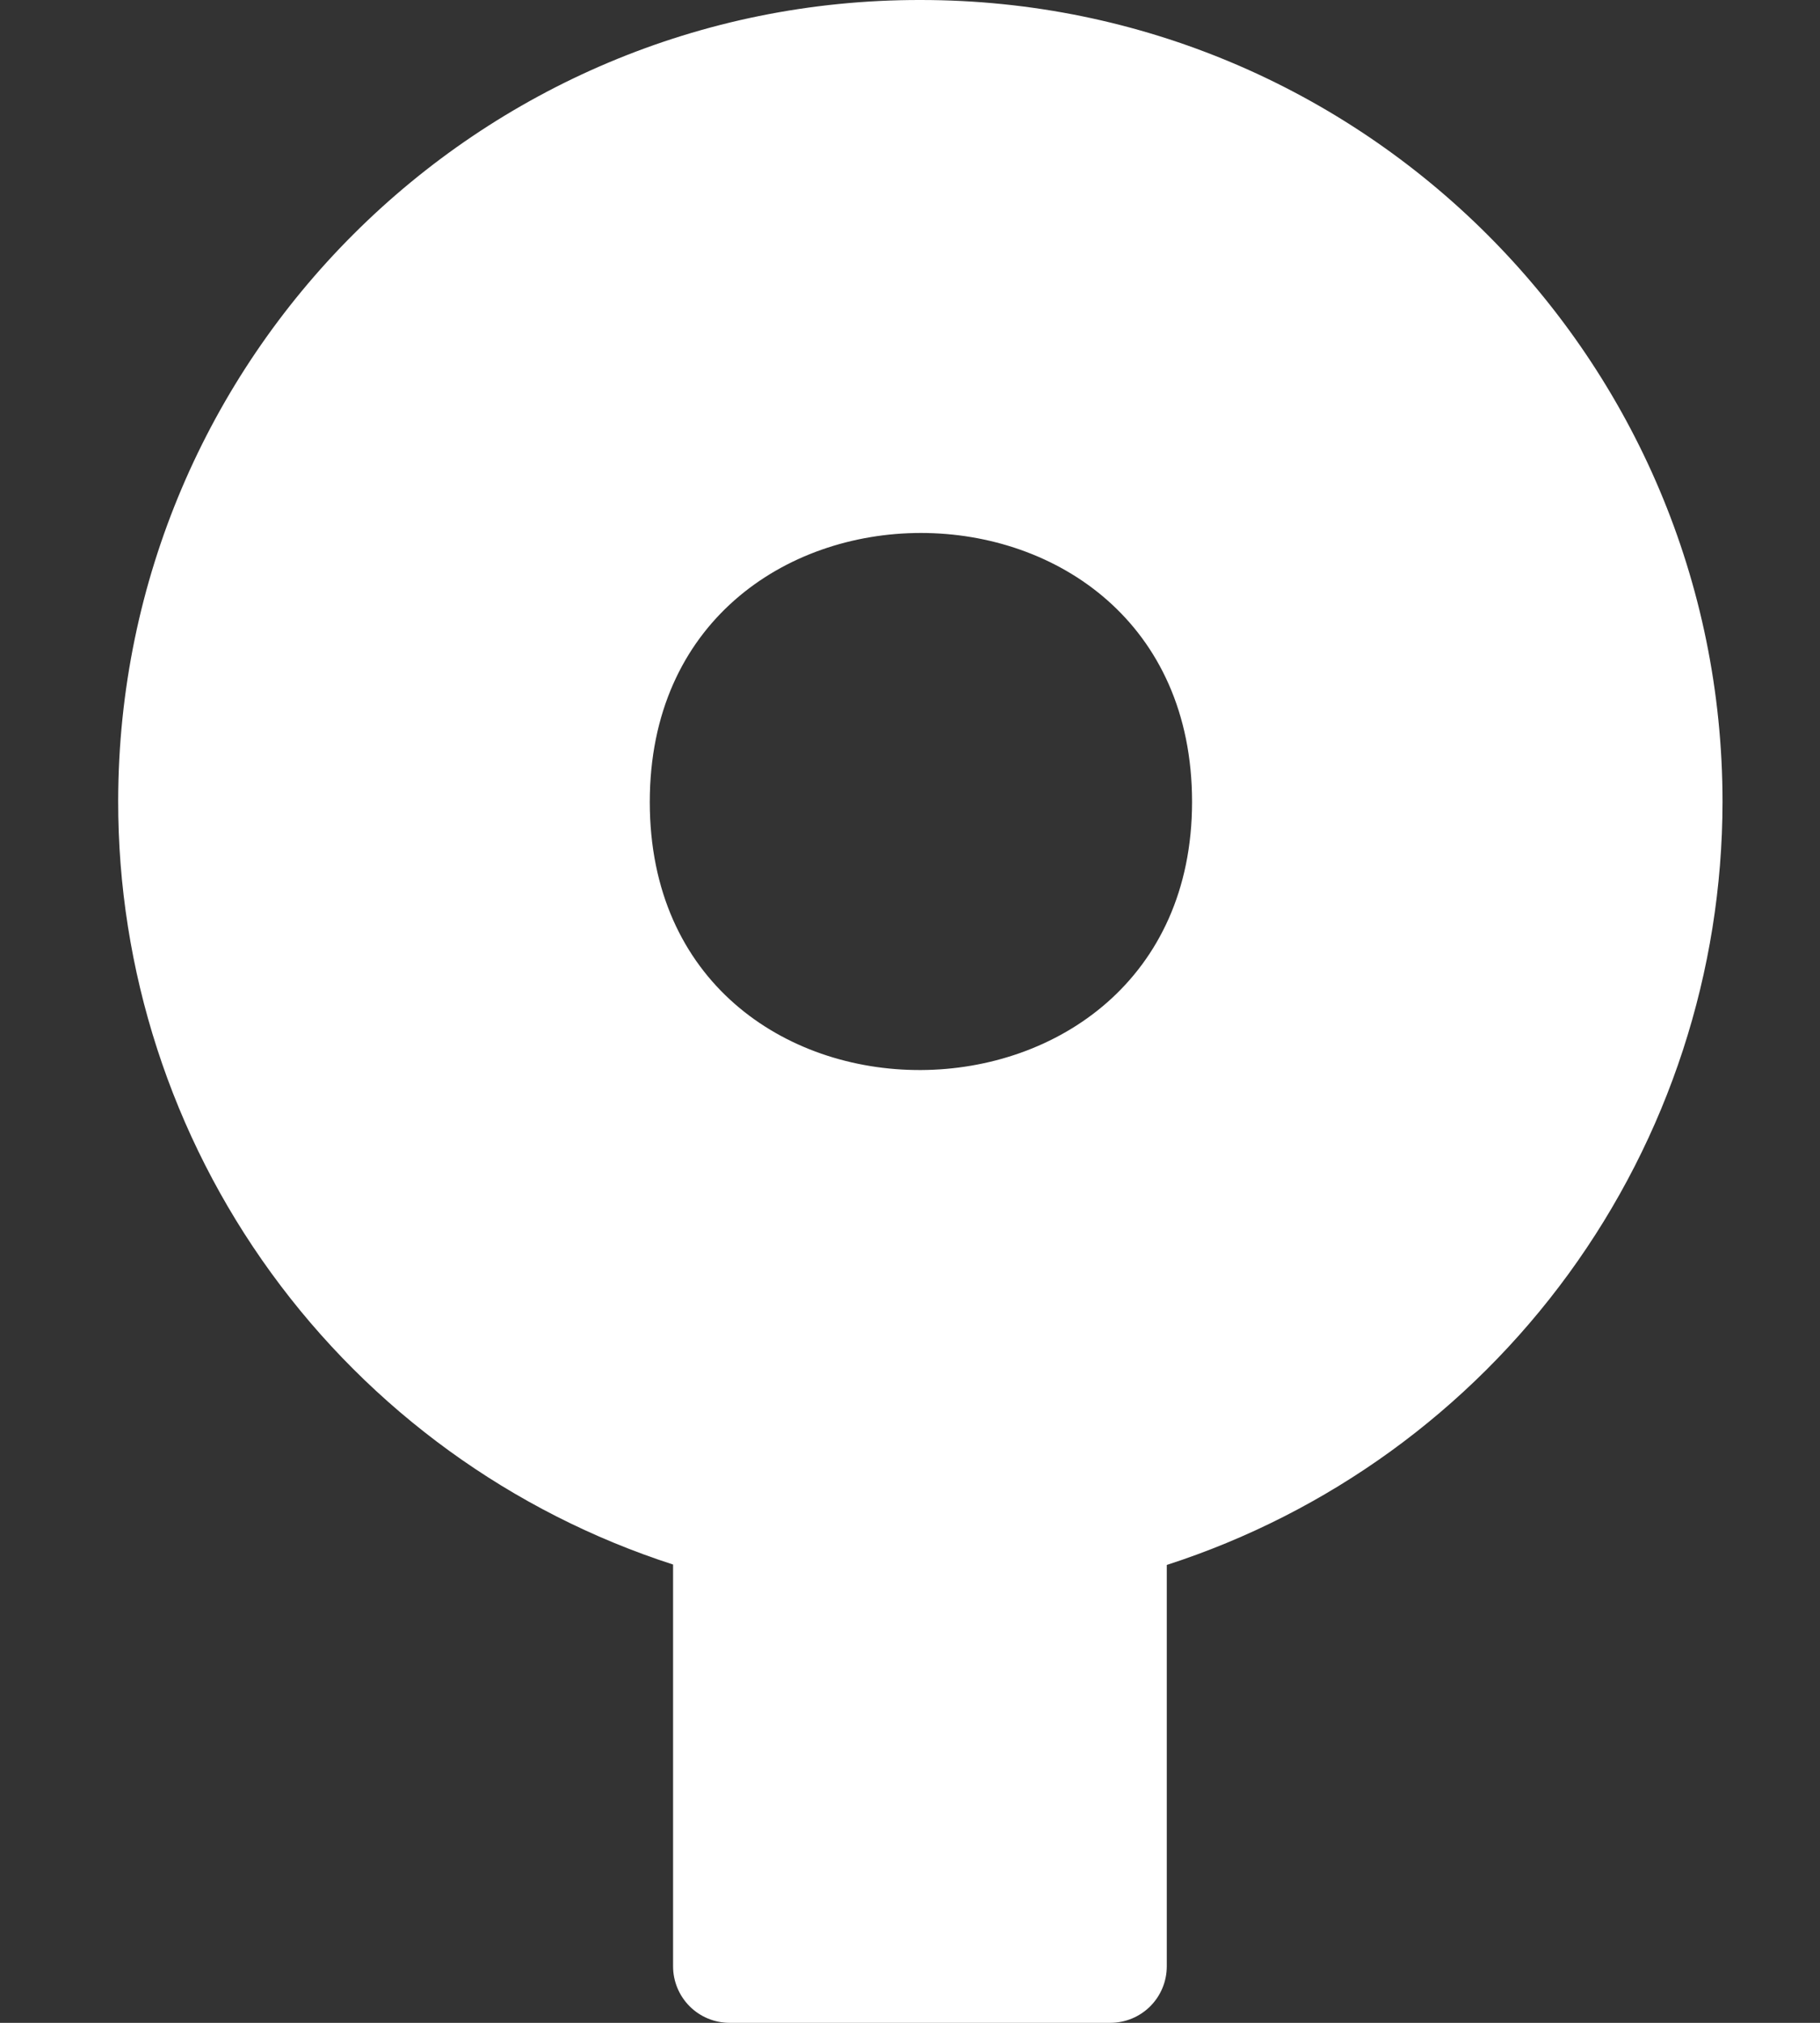 <svg width="45" height="50" viewBox="0 0 45 50" fill="none" xmlns="http://www.w3.org/2000/svg">
<rect x="0" y="0" width="45" height="50" fill="#333333" stroke="none"/>
<g clip-path="url(#clip0)">
<path d="M42.59 19.824C42.59 8.877 33.713 3.22033e-05 22.765 3.22033e-05C11.818 -0.019 2.941 8.848 2.922 19.785C2.914 23.98 4.239 28.07 6.705 31.464C9.17 34.858 12.65 37.382 16.642 38.672V48.603C16.642 48.974 16.79 49.329 17.051 49.591C17.313 49.853 17.669 50 18.039 50H27.453C27.823 50 28.178 49.853 28.44 49.591C28.702 49.329 28.849 48.974 28.849 48.603V38.682C32.838 37.393 36.316 34.874 38.784 31.486C41.253 28.098 42.585 24.016 42.59 19.824ZM16.066 19.824C16.066 10.957 29.474 10.957 29.474 19.824C29.465 28.604 16.066 28.711 16.066 19.824Z" fill="white"/>
</g>
<defs>
<clipPath id="clip0">
<rect width="45" height="50" fill="white"/>
</clipPath>
</defs>
</svg>
